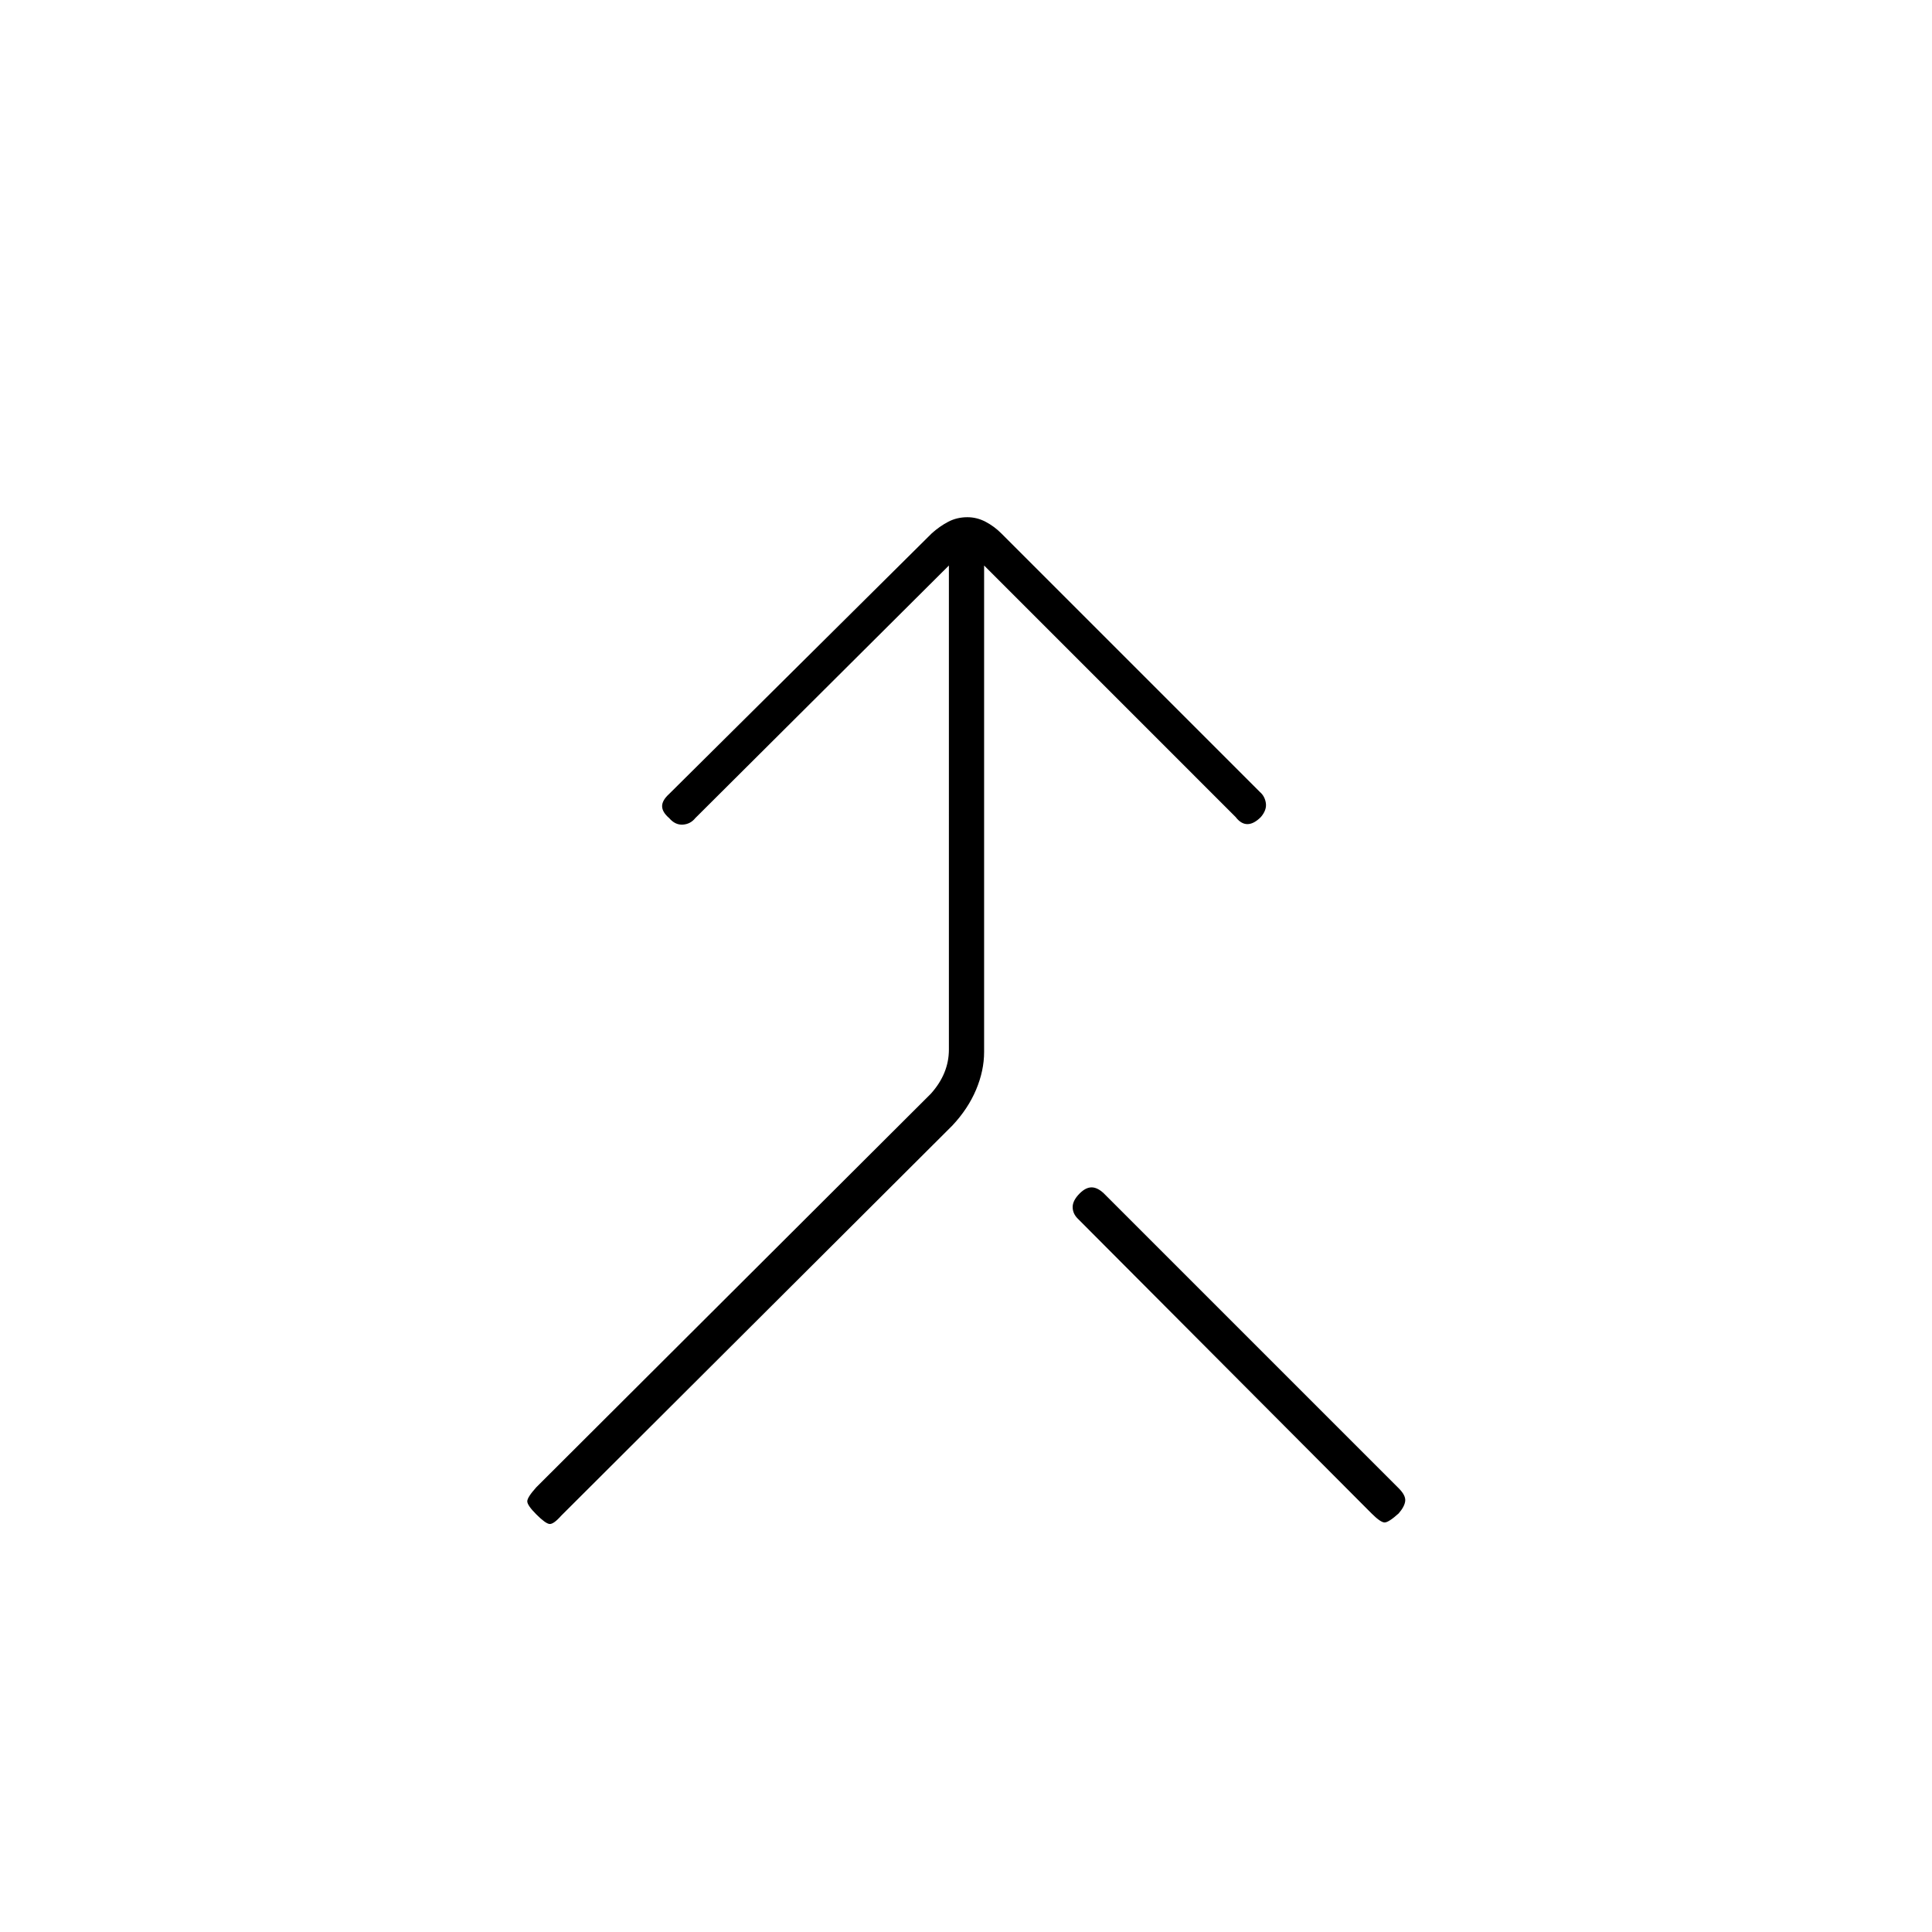 <svg xmlns="http://www.w3.org/2000/svg" height="20" viewBox="0 -960 960 960" width="20"><path d="M266.5-207.5Q262-212 262-214t4.5-7l196-195.5q4.5-5 6.75-10.5t2.25-11.5V-679l-126 125.5q-2.41 3-6.2 3.25-3.8.25-6.8-3.25-3.5-3-3.5-5.92 0-2.91 3.5-6.08L463-695q3.9-3.5 8.2-5.75 4.3-2.25 9.5-2.25 4.7 0 9 2.25t7.8 5.75L626-566.5q2.5 2.14 3 5.57t-2.5 6.93q-3.5 3.5-6.67 3.5-3.16 0-5.83-3.5L489-679v241.7q0 9.3-4 18.8t-11.84 17.84L278.84-206.84q-3.84 4.34-5.84 4.09t-6.5-4.75ZM695-208q-5 4.5-7 4.5t-6.5-4.5l-146-146.5q-2.5-2.5-2.5-5.75t3.5-6.75q3-3 5.92-3 2.91 0 6.08 3L695-220.5q3.5 3.5 3.25 6.25T695-208Z"/></svg>